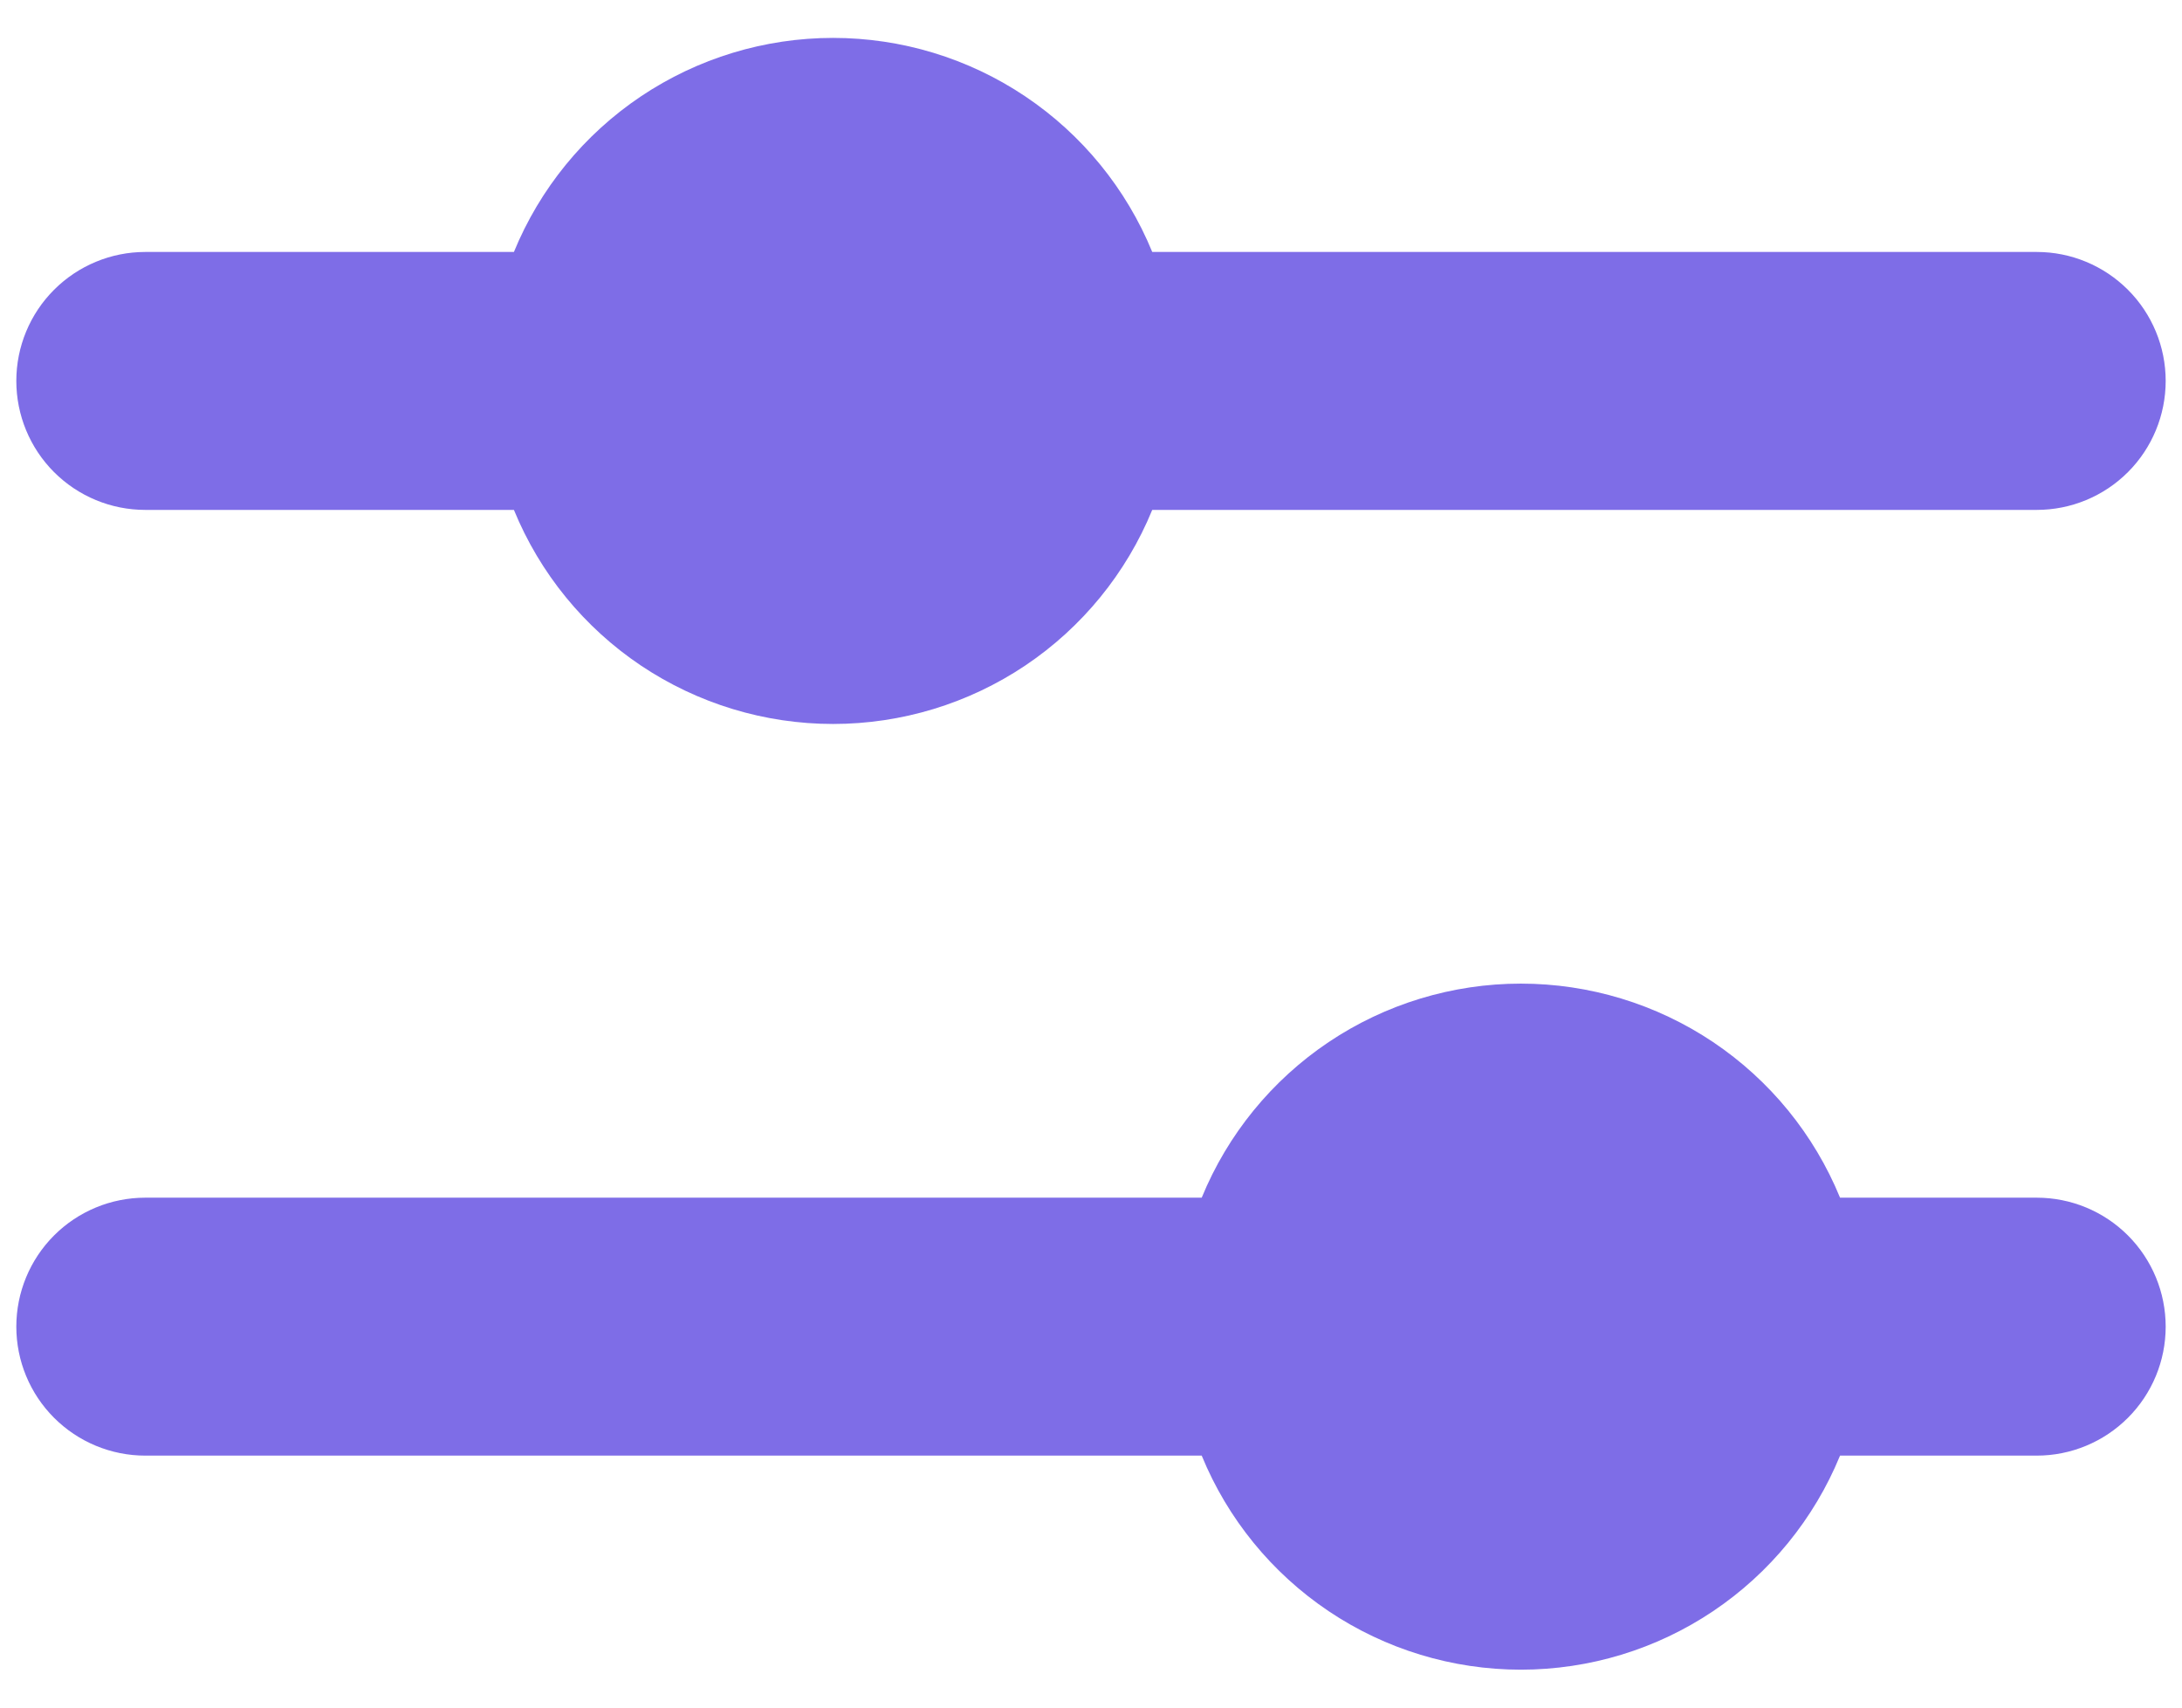 <svg width="46" height="36" viewBox="0 0 46 36" fill="none" xmlns="http://www.w3.org/2000/svg">
<path d="M45.656 27.969C45.656 28.69 45.37 29.381 44.86 29.891C44.35 30.401 43.659 30.688 42.938 30.688H38.791C38.244 32.022 37.312 33.164 36.114 33.968C34.916 34.772 33.505 35.201 32.062 35.201C30.62 35.201 29.209 34.772 28.011 33.968C26.813 33.164 25.881 32.022 25.334 30.688H3.062C2.341 30.688 1.65 30.401 1.14 29.891C0.63 29.381 0.344 28.69 0.344 27.969C0.344 27.248 0.63 26.556 1.14 26.046C1.65 25.536 2.341 25.25 3.062 25.25H25.334C25.881 23.915 26.813 22.773 28.011 21.969C29.209 21.166 30.62 20.737 32.062 20.737C33.505 20.737 34.916 21.166 36.114 21.969C37.312 22.773 38.244 23.915 38.791 25.25H42.938C43.659 25.25 44.35 25.536 44.86 26.046C45.37 26.556 45.656 27.248 45.656 27.969ZM3.062 10.75H10.834C11.381 12.085 12.313 13.227 13.511 14.031C14.71 14.834 16.12 15.263 17.562 15.263C19.005 15.263 20.416 14.834 21.614 14.031C22.812 13.227 23.744 12.085 24.291 10.75H42.938C43.659 10.75 44.35 10.464 44.86 9.954C45.37 9.444 45.656 8.752 45.656 8.031C45.656 7.31 45.37 6.619 44.86 6.109C44.35 5.599 43.659 5.312 42.938 5.312H24.291C23.744 3.978 22.812 2.836 21.614 2.032C20.416 1.228 19.005 0.799 17.562 0.799C16.12 0.799 14.71 1.228 13.511 2.032C12.313 2.836 11.381 3.978 10.834 5.312H3.062C2.341 5.312 1.65 5.599 1.14 6.109C0.63 6.619 0.344 7.31 0.344 8.031C0.344 8.752 0.63 9.444 1.14 9.954C1.65 10.464 2.341 10.75 3.062 10.75Z" fill="#7E6DE7"/>
</svg>
